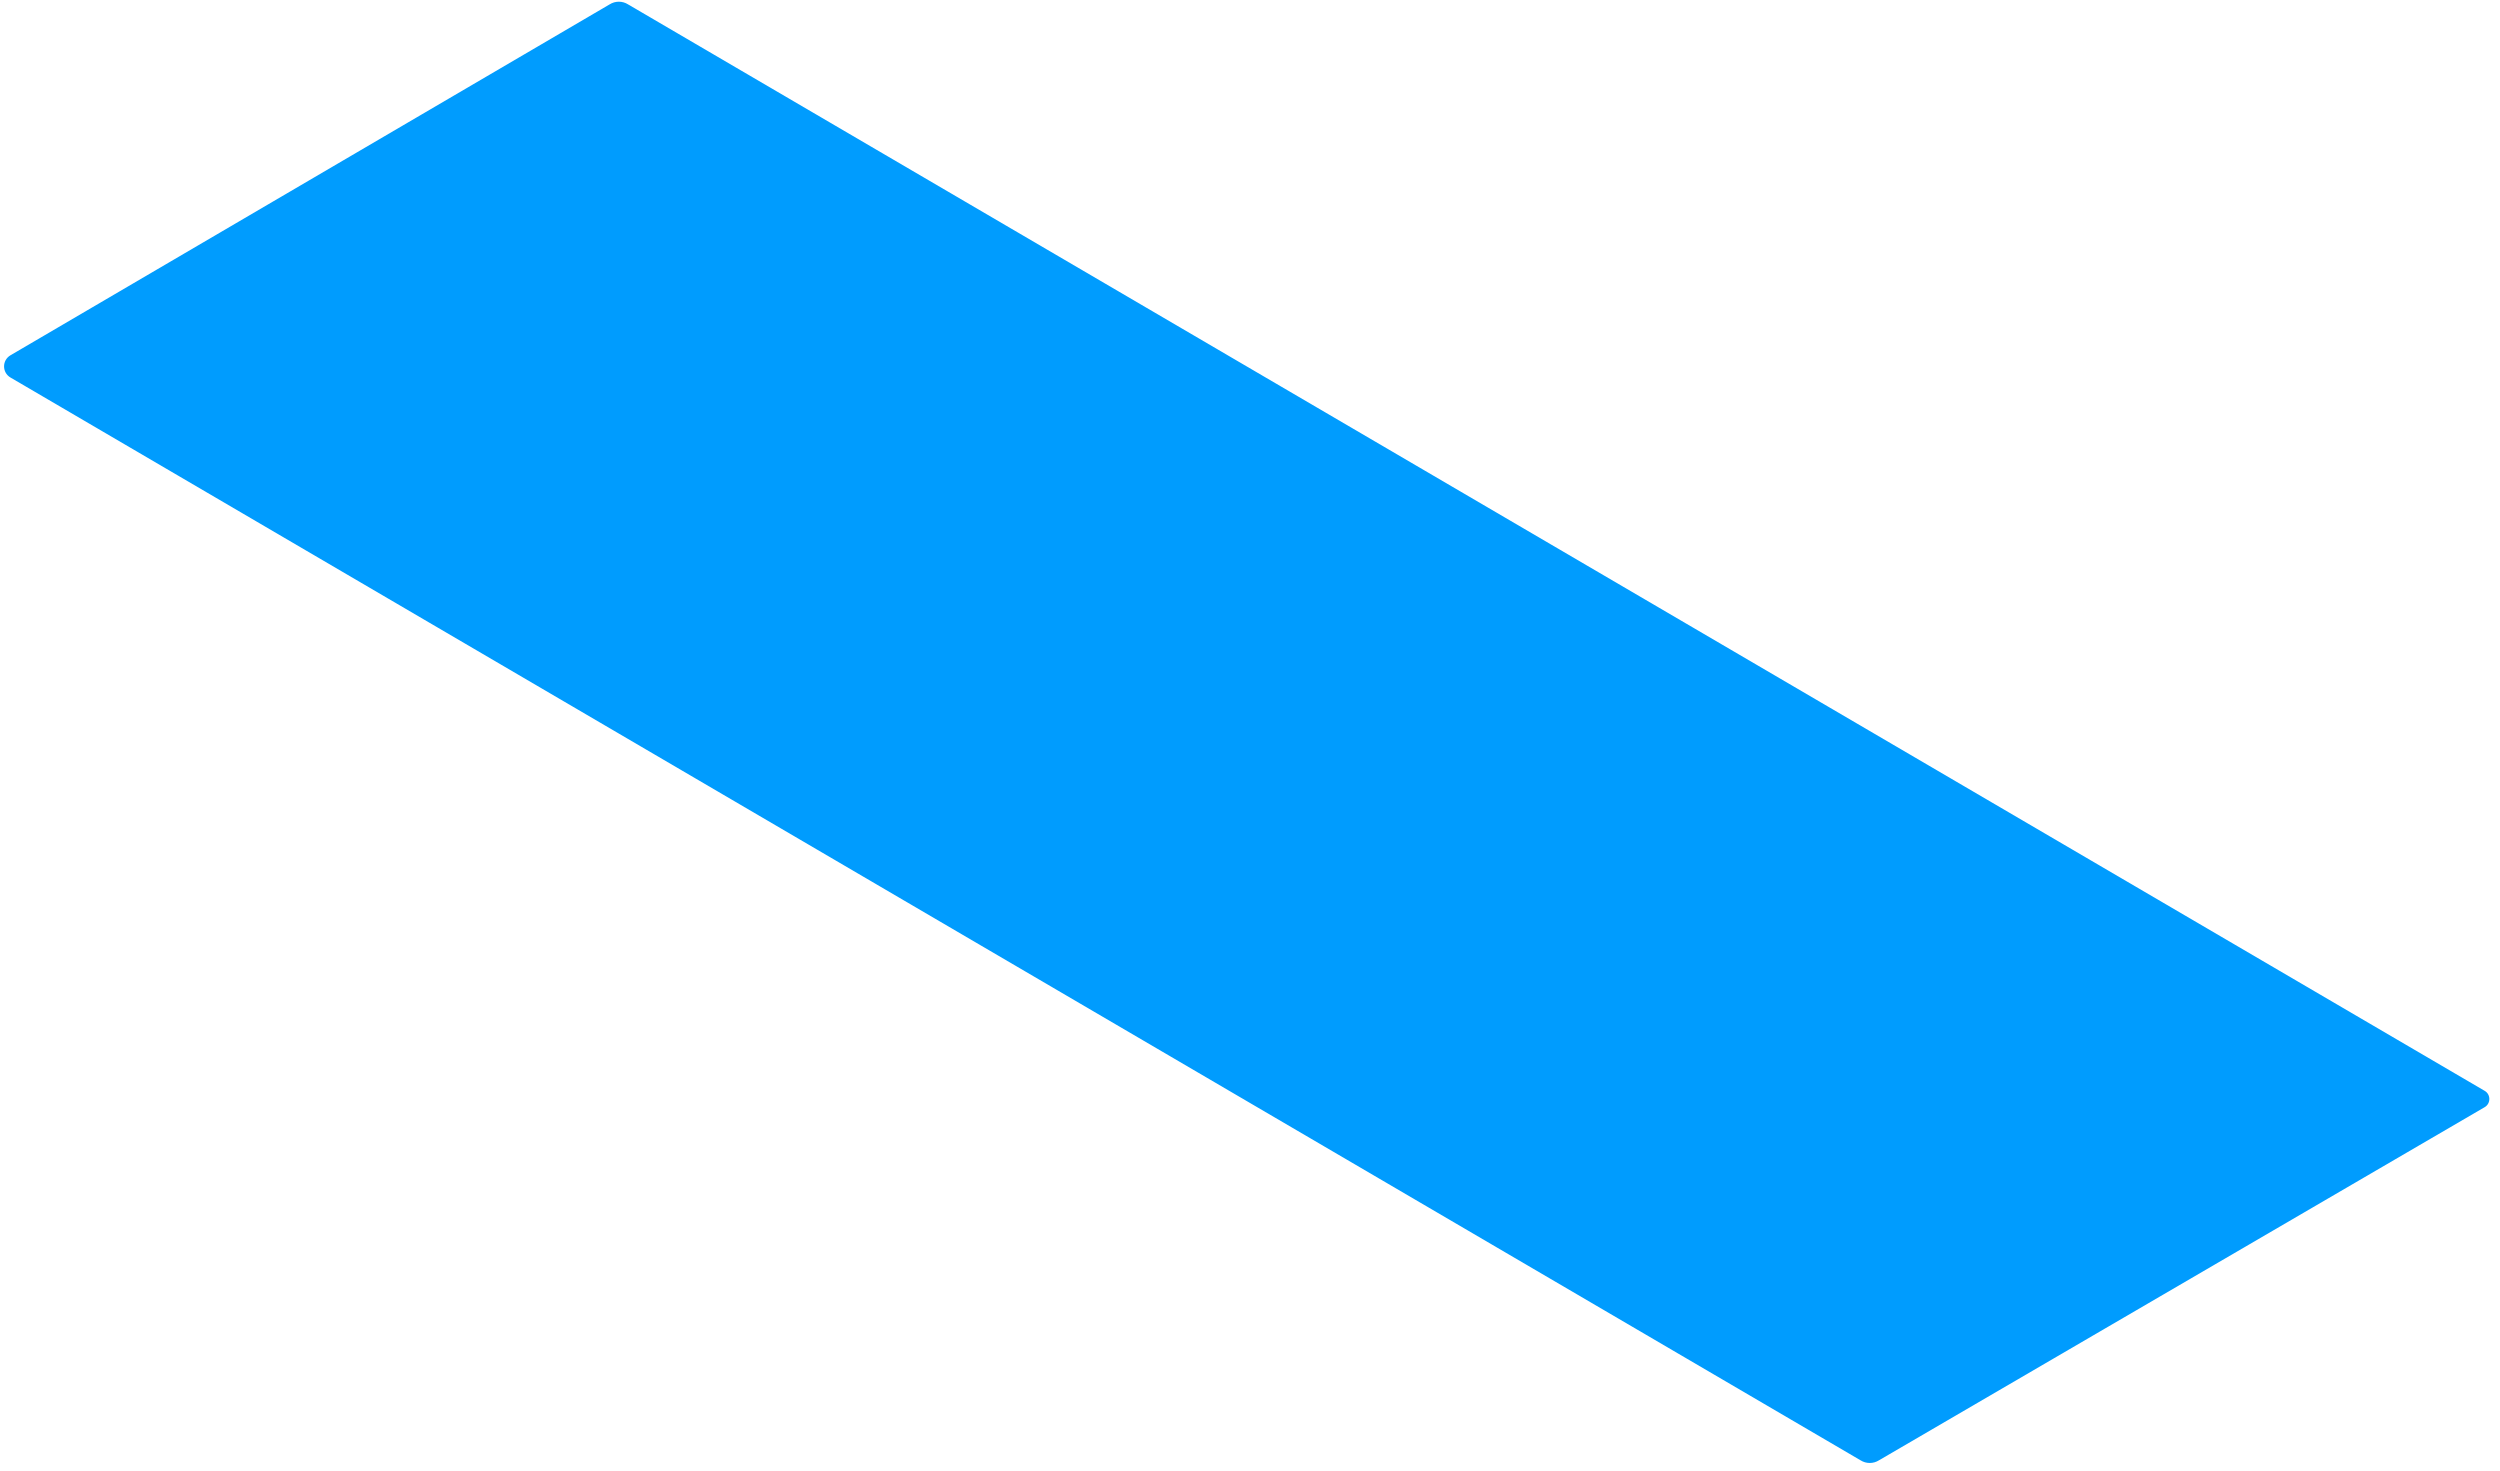 <?xml version="1.0" encoding="UTF-8" standalone="no"?><svg width='136' height='80' viewBox='0 0 136 80' fill='none' xmlns='http://www.w3.org/2000/svg'>
<path d='M0.57 19.327L33.161 0.24C33.471 0.044 33.859 0.044 34.169 0.24L135.158 59.337C135.507 59.532 135.507 60.039 135.158 60.235L102.219 79.439C101.909 79.635 101.521 79.635 101.211 79.439L0.57 20.537C0.105 20.264 0.105 19.6 0.57 19.327Z' fill='#009CFE'/>
</svg>
